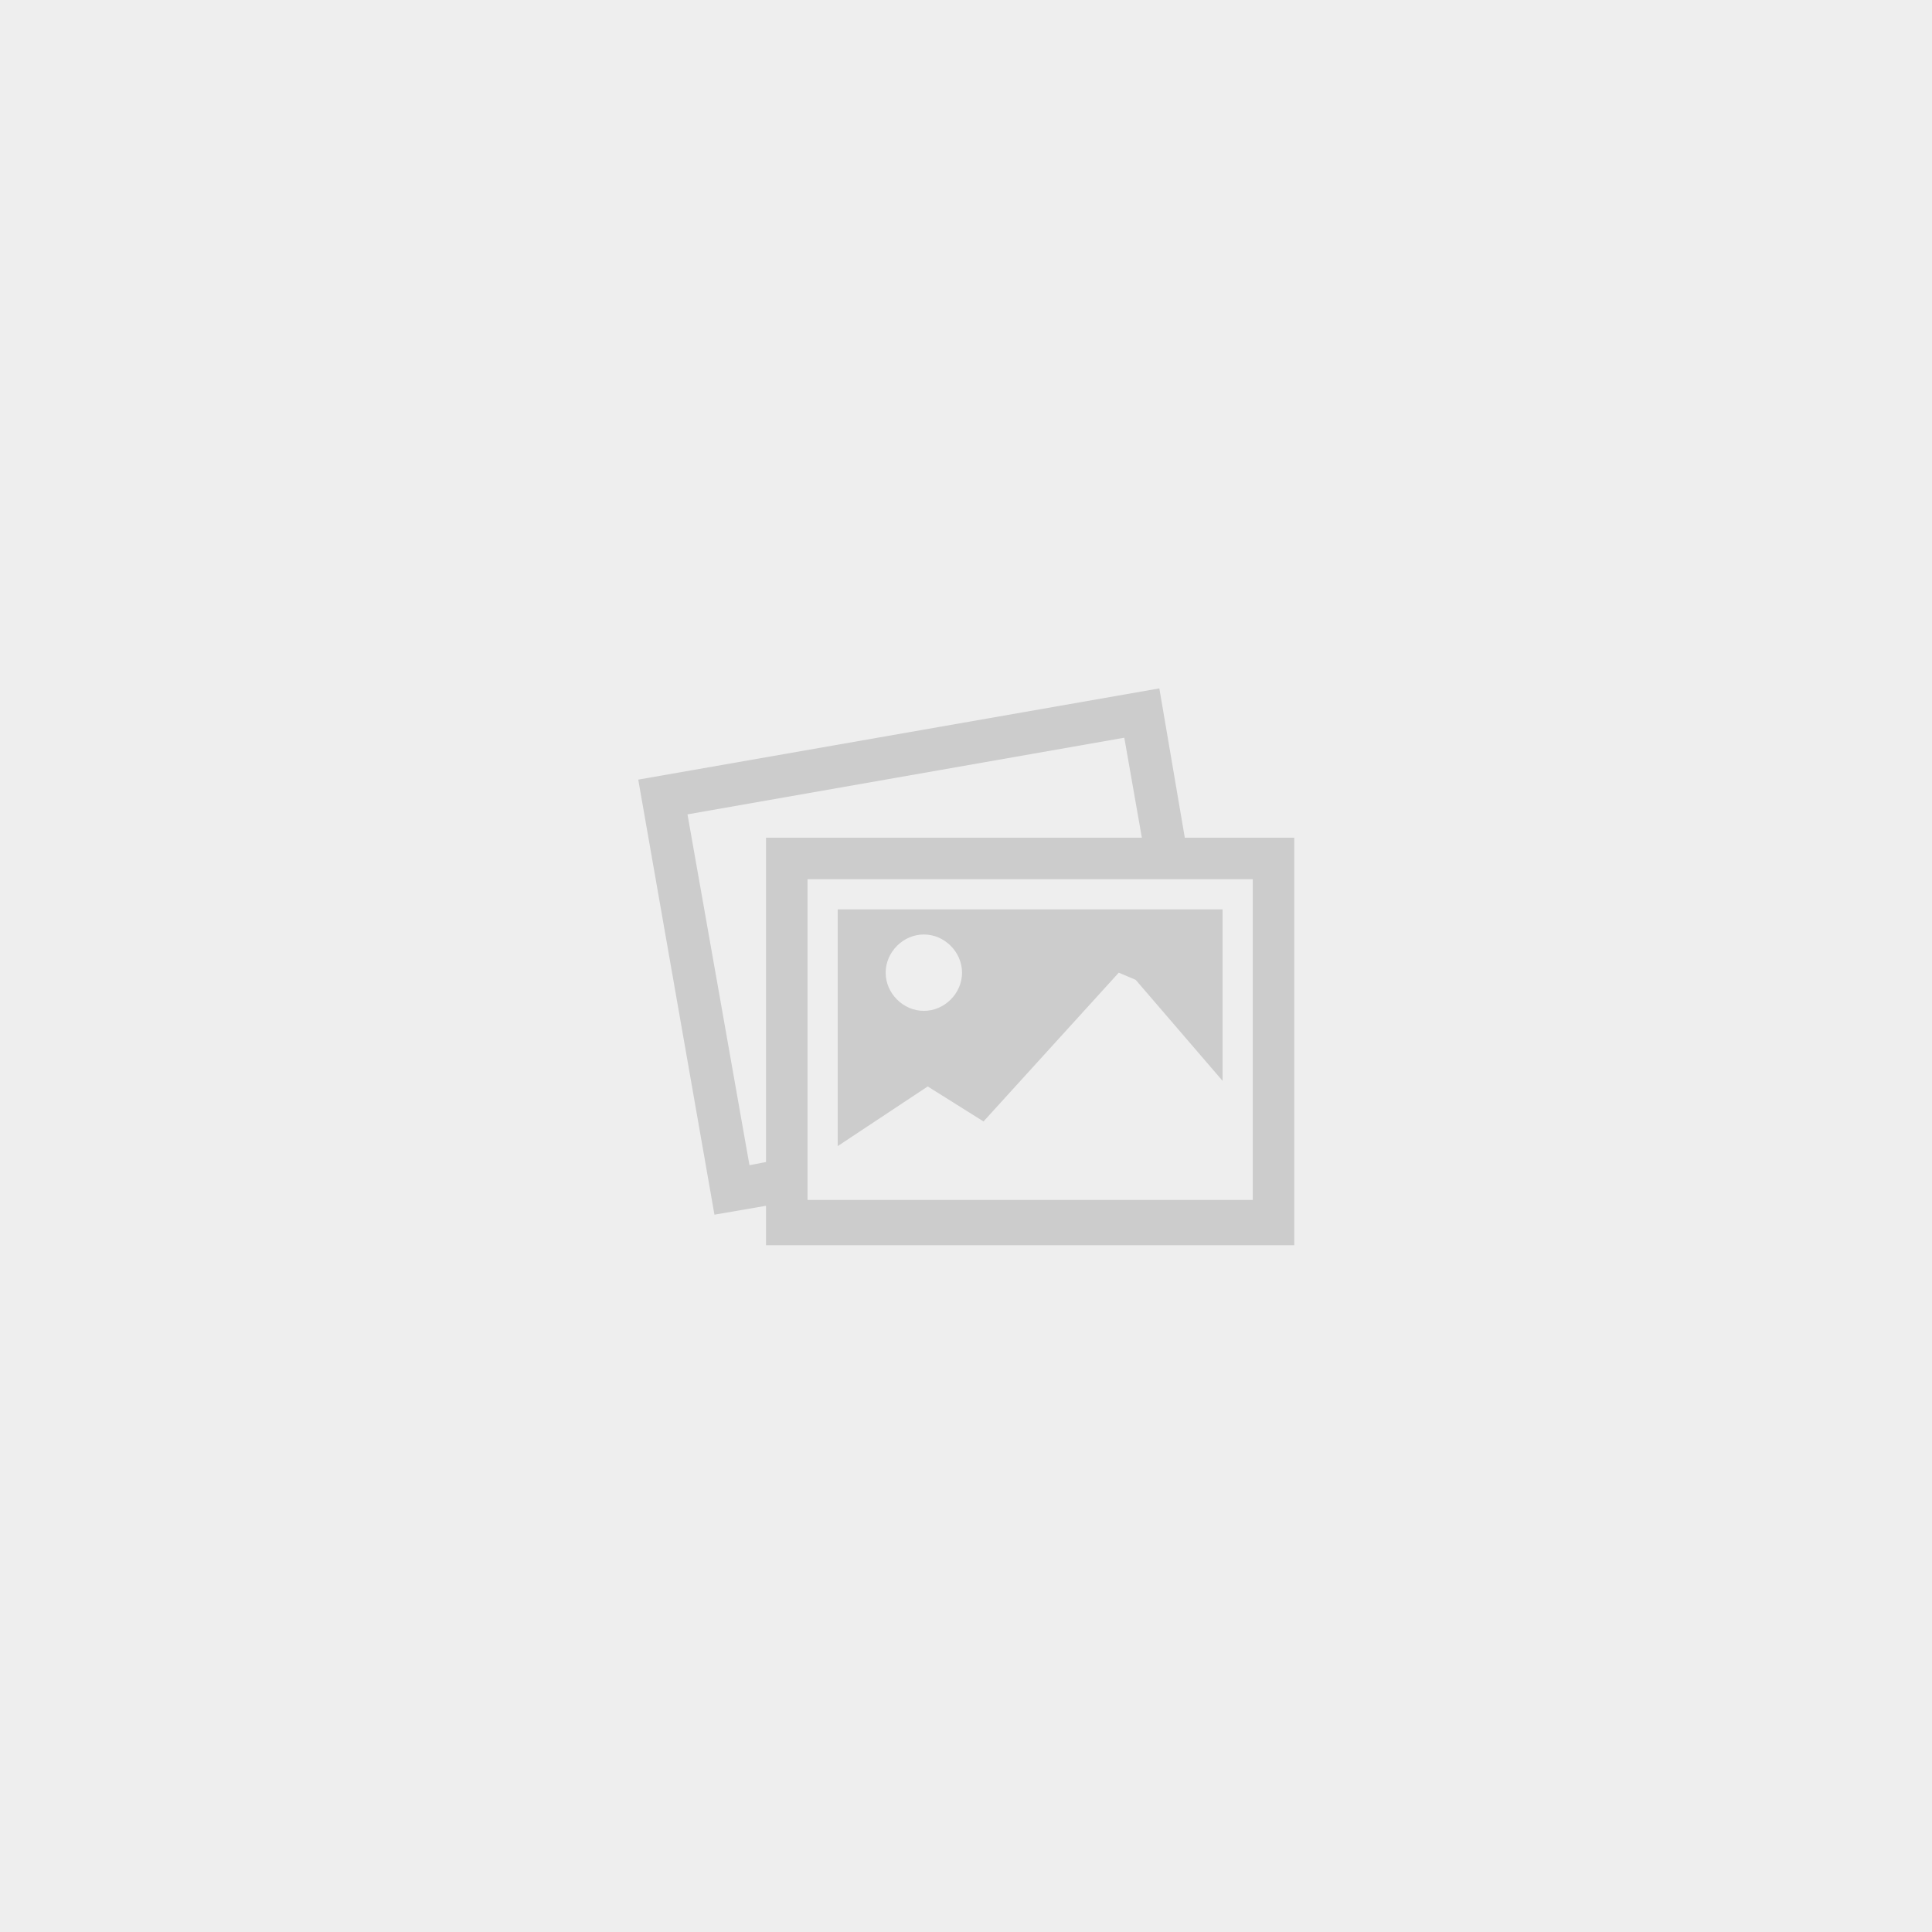 <?xml version="1.0" encoding="utf-8"?>
<!-- Generator: Adobe Illustrator 19.0.0, SVG Export Plug-In . SVG Version: 6.00 Build 0)  -->
<svg version="1.1" id="Layer_1" xmlns="http://www.w3.org/2000/svg" xmlns:xlink="http://www.w3.org/1999/xlink" x="0px" y="0px"
	 width="512px" height="512px" viewBox="0 0 512 512" style="enable-background:new 0 0 512 512;" xml:space="preserve">
<style type="text/css">
	.st0{fill:#EEEEEE;}
	.st1{fill:#CCCCCC;}
</style>
<g>
	<polygon id="XMLID_58_" class="st0" points="0,0 512,0 512,512 0,512 	"/>
	<g id="XMLID_53_">
		<path id="XMLID_62_" class="st1" d="M313.986,221.999l-6.747-39.568l-138.097,24.177
			l20.195,115.292l13.662-2.354v10.452h140v-108H313.986z M202.999,307.949l-4.383,0.842
			l-16.423-92.977l115.76-20.312l4.65,26.497h-99.604V307.949z M331.999,317.999h-118v-85
			h118V317.999z"/>
		<path id="XMLID_70_" class="st1" d="M260.644,297.195l35.841-39.426l4.482,1.897l23.033,26.778
			v-45.444h-102v62.732l23.856-15.811L260.644,297.195z M234.712,257.77
			c0-5.482,4.639-10.122,10.119-10.122c5.482,0,10.119,4.638,10.119,10.122
			c0.002,5.482-4.637,10.12-10.119,10.12
			C239.351,267.89,234.712,263.252,234.712,257.77z"/>
	</g>
</g>
</svg>
